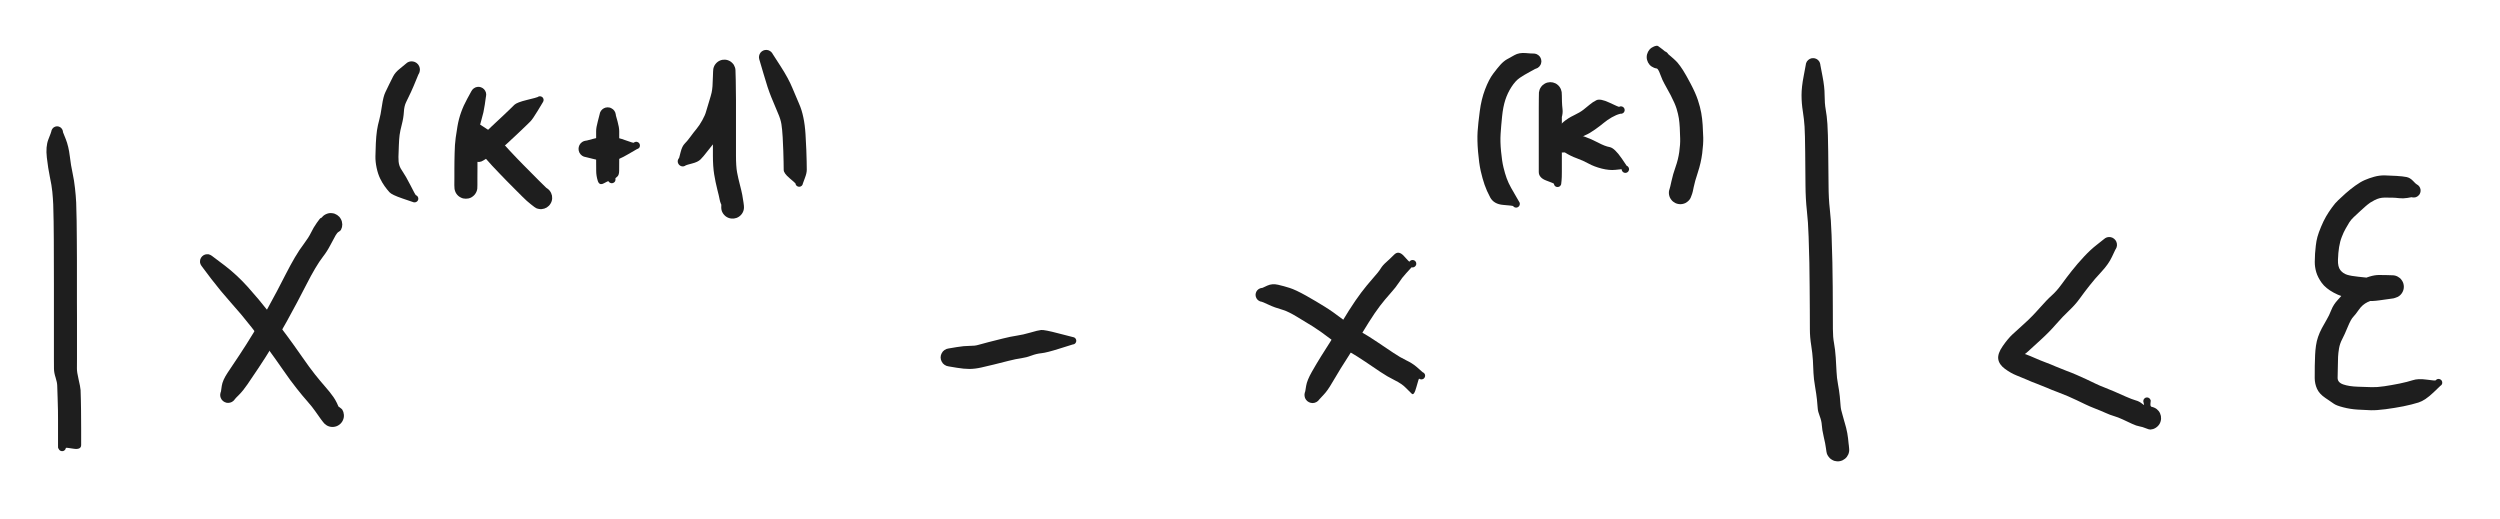<svg version="1.1" xmlns="http://www.w3.org/2000/svg" viewBox="0 0 437.73 90.839" width="437.73" height="90.839" filter="invert(93%) hue-rotate(180deg)" class="excalidraw-svg"><!-- svg-source:excalidraw --><defs><style class="style-fonts">
      </style></defs><rect x="0" y="0" width="437.73" height="90.839" fill="#ffffff"></rect><g transform="translate(10 23.145) rotate(0 1.095 28.482)" stroke="none"><path fill="#1e1e1e" d="M 1.03,0 Q 1.03,0 1.53,1.25 2.02,2.51 2.22,4.19 2.42,5.87 2.71,7.17 2.99,8.47 3.13,9.80 3.28,11.13 3.34,12.33 3.39,13.54 3.42,15.53 3.44,17.53 3.45,18.78 3.46,20.04 3.47,22.47 3.47,24.89 3.47,26.55 3.47,28.21 3.47,29.76 3.48,31.30 3.48,32.38 3.48,33.46 3.48,34.33 3.48,35.21 3.48,36.85 3.48,38.48 3.48,39.59 3.48,40.71 3.47,41.36 3.46,42.01 3.76,43.28 4.06,44.55 4.11,45.15 4.15,45.76 4.16,46.89 4.18,48.03 4.19,48.70 4.20,49.38 4.20,50.30 4.21,51.22 4.21,51.99 4.21,52.75 4.21,53.33 4.21,53.91 4.21,54.77 4.21,55.63 2.87,55.42 1.54,55.20 1.53,55.28 1.52,55.36 1.49,55.43 1.46,55.51 1.42,55.57 1.37,55.64 1.31,55.69 1.25,55.74 1.18,55.78 1.11,55.82 1.04,55.83 0.96,55.85 0.88,55.85 0.80,55.85 0.73,55.83 0.65,55.82 0.58,55.78 0.51,55.74 0.45,55.69 0.39,55.64 0.34,55.57 0.30,55.51 0.27,55.43 0.24,55.36 0.23,55.28 0.22,55.20 0.22,55.21 0.22,55.21 0.24,55.11 0.25,55.00 0.30,54.91 0.35,54.81 0.43,54.74 0.50,54.66 0.60,54.62 0.69,54.57 0.80,54.56 0.90,54.54 1.01,54.57 1.11,54.59 1.20,54.64 1.30,54.69 1.37,54.77 1.44,54.85 1.48,54.95 1.52,55.05 1.53,55.15 1.54,55.26 1.51,55.36 1.48,55.47 1.42,55.55 1.37,55.64 1.28,55.71 1.20,55.78 1.10,55.81 1.00,55.85 0.89,55.85 0.79,55.85 0.69,55.82 0.58,55.79 0.50,55.72 0.41,55.66 0.35,55.58 0.29,55.49 0.26,55.39 0.23,55.28 0.23,55.18 0.24,55.07 0.27,54.97 0.31,54.87 0.38,54.79 0.45,54.71 0.54,54.65 0.63,54.60 0.73,54.57 0.83,54.55 0.94,54.56 1.04,54.57 1.14,54.61 1.24,54.65 1.32,54.72 1.40,54.79 1.45,54.89 1.50,54.98 1.52,55.09 1.54,55.20 1.53,55.28 1.52,55.36 1.49,55.43 1.46,55.51 1.42,55.57 1.37,55.64 1.31,55.69 1.25,55.74 1.18,55.78 1.11,55.82 1.04,55.83 0.96,55.85 0.88,55.85 0.80,55.85 0.73,55.83 0.65,55.82 0.58,55.78 0.51,55.74 0.45,55.69 0.39,55.64 0.34,55.57 0.30,55.51 0.27,55.43 0.24,55.36 0.23,55.28 0.22,55.20 0.19,55.42 0.16,55.63 0.16,54.77 0.16,53.91 0.16,53.33 0.16,52.75 0.16,51.99 0.16,51.23 0.16,50.32 0.15,49.42 0.15,48.75 0.14,48.09 0.09,46.53 0.04,44.97 0.02,44.40 0.01,43.83 -0.26,42.98 -0.54,42.13 -0.55,41.42 -0.56,40.71 -0.56,39.59 -0.56,38.48 -0.56,36.85 -0.56,35.21 -0.56,34.34 -0.56,33.46 -0.56,32.38 -0.56,31.31 -0.56,29.76 -0.56,28.22 -0.56,26.56 -0.56,24.90 -0.57,22.48 -0.57,20.07 -0.58,18.82 -0.59,17.57 -0.61,15.65 -0.63,13.73 -0.68,12.64 -0.73,11.54 -0.84,10.43 -0.95,9.31 -1.27,7.83 -1.58,6.34 -1.80,4.43 -2.02,2.52 -1.53,1.26 -1.03,0 -1.02,-0.12 -1.00,-0.24 -0.96,-0.36 -0.92,-0.48 -0.84,-0.58 -0.77,-0.68 -0.68,-0.77 -0.59,-0.85 -0.47,-0.91 -0.36,-0.97 -0.24,-1.00 -0.12,-1.03 0.00,-1.03 0.12,-1.03 0.24,-1.00 0.36,-0.97 0.47,-0.91 0.59,-0.85 0.68,-0.77 0.77,-0.68 0.84,-0.58 0.92,-0.48 0.96,-0.36 1.00,-0.24 1.02,-0.12 1.03,0.00 1.03,0.00 L 1.03,0 Z"></path></g><g transform="translate(36.291 45.785) rotate(0 11.32 13.876)" stroke="none"><path fill="#1e1e1e" d="M 0.91,-0.91 Q 0.91,-0.91 3.06,0.71 5.20,2.35 7.09,4.45 8.98,6.55 10.86,8.95 12.75,11.35 13.96,13.00 15.18,14.65 16.55,16.62 17.92,18.60 18.87,19.79 19.83,20.99 20.63,21.90 21.44,22.81 22.09,23.73 22.73,24.65 23.18,25.96 23.63,27.27 23.56,26.49 23.50,25.71 23.63,25.92 23.75,26.12 23.83,26.35 23.90,26.58 23.92,26.83 23.94,27.07 23.90,27.31 23.86,27.55 23.76,27.77 23.67,27.99 23.52,28.18 23.37,28.38 23.18,28.53 22.99,28.68 22.78,28.78 22.56,28.89 22.32,28.93 22.08,28.98 21.84,28.97 21.60,28.96 21.36,28.89 21.13,28.82 20.92,28.70 20.71,28.57 20.54,28.41 20.36,28.24 19.62,26.23 18.87,24.23 18.81,24.14 18.76,24.05 18.73,23.94 18.71,23.84 18.72,23.74 18.72,23.63 18.77,23.53 18.81,23.43 18.88,23.36 18.95,23.28 19.05,23.23 19.14,23.17 19.24,23.16 19.35,23.14 19.45,23.15 19.56,23.17 19.65,23.22 19.75,23.26 19.82,23.34 19.90,23.41 19.94,23.51 19.99,23.61 20.00,23.71 20.02,23.82 20.00,23.92 19.98,24.03 19.92,24.12 19.87,24.21 19.79,24.28 19.71,24.35 19.61,24.39 19.51,24.43 19.41,24.44 19.30,24.45 19.20,24.42 19.10,24.39 19.01,24.34 18.92,24.28 18.85,24.19 18.79,24.11 18.75,24.01 18.71,23.91 18.71,23.81 18.71,23.70 18.74,23.60 18.78,23.50 18.84,23.41 18.90,23.32 18.99,23.26 19.07,23.20 19.18,23.17 19.28,23.14 19.38,23.15 19.49,23.15 19.59,23.19 19.69,23.22 19.77,23.29 19.85,23.36 19.85,23.36 19.85,23.36 21.68,24.54 23.50,25.71 23.63,25.92 23.75,26.12 23.83,26.35 23.90,26.58 23.92,26.83 23.94,27.07 23.90,27.31 23.86,27.55 23.76,27.77 23.67,27.99 23.52,28.18 23.37,28.38 23.18,28.53 22.99,28.68 22.78,28.78 22.56,28.89 22.32,28.93 22.08,28.98 21.84,28.97 21.60,28.96 21.36,28.89 21.13,28.82 20.92,28.70 20.71,28.57 20.54,28.41 20.36,28.24 19.88,27.59 19.40,26.95 18.91,26.22 18.41,25.49 17.54,24.50 16.66,23.51 15.63,22.20 14.59,20.90 13.26,18.97 11.93,17.05 10.75,15.44 9.56,13.84 7.77,11.54 5.98,9.25 4.16,7.23 2.35,5.20 0.71,3.06 -0.91,0.91 -1.00,0.79 -1.10,0.66 -1.16,0.52 -1.23,0.38 -1.26,0.23 -1.28,0.07 -1.27,-0.07 -1.26,-0.23 -1.22,-0.38 -1.17,-0.52 -1.09,-0.66 -1.01,-0.79 -0.90,-0.90 -0.79,-1.01 -0.66,-1.09 -0.52,-1.17 -0.38,-1.22 -0.23,-1.26 -0.07,-1.27 0.07,-1.28 0.23,-1.26 0.38,-1.23 0.52,-1.16 0.66,-1.10 0.79,-1.00 0.91,-0.91 0.91,-0.91 L 0.91,-0.91 Z"></path></g><g transform="translate(39.942 69.154) rotate(0 9.129 -15.336)" stroke="none"><path fill="#1e1e1e" d="M -1.25,-0.62 Q -1.25,-0.62 -1.11,-1.60 -0.96,-2.58 -0.09,-3.89 0.78,-5.20 1.96,-6.96 3.14,-8.73 4.46,-10.91 5.77,-13.09 6.75,-14.84 7.72,-16.60 8.55,-18.17 9.38,-19.75 10.15,-21.26 10.92,-22.77 11.70,-24.10 12.48,-25.43 13.29,-26.49 14.09,-27.55 14.52,-28.43 14.94,-29.31 15.53,-30.14 16.12,-30.98 16.21,-30.97 16.30,-30.96 16.46,-31.14 16.61,-31.33 16.81,-31.47 17.01,-31.61 17.24,-31.70 17.46,-31.79 17.70,-31.83 17.94,-31.86 18.19,-31.83 18.43,-31.81 18.66,-31.73 18.89,-31.64 19.09,-31.51 19.29,-31.37 19.46,-31.20 19.62,-31.02 19.74,-30.80 19.86,-30.59 19.92,-30.35 19.98,-30.12 19.99,-29.87 19.99,-29.63 19.94,-29.39 19.88,-29.16 19.77,-28.94 19.66,-28.72 19.06,-28.53 18.45,-28.34 17.27,-27.61 16.09,-26.88 16.00,-26.81 15.92,-26.75 15.82,-26.71 15.72,-26.67 15.62,-26.67 15.51,-26.66 15.41,-26.69 15.31,-26.72 15.22,-26.78 15.13,-26.84 15.07,-26.93 15.01,-27.01 14.97,-27.11 14.94,-27.22 14.94,-27.32 14.94,-27.43 14.98,-27.53 15.01,-27.63 15.08,-27.71 15.15,-27.80 15.23,-27.85 15.32,-27.91 15.43,-27.94 15.53,-27.97 15.63,-27.96 15.74,-27.95 15.84,-27.91 15.94,-27.87 16.02,-27.80 16.10,-27.73 16.15,-27.64 16.20,-27.55 16.22,-27.44 16.25,-27.34 16.23,-27.23 16.22,-27.13 16.17,-27.03 16.13,-26.94 16.05,-26.86 15.98,-26.78 15.89,-26.74 15.79,-26.69 15.69,-26.67 15.58,-26.66 15.48,-26.67 15.37,-26.69 15.28,-26.74 15.19,-26.80 15.11,-26.87 15.04,-26.95 15.00,-27.05 14.96,-27.15 14.95,-27.25 14.94,-27.36 14.96,-27.46 14.98,-27.56 15.04,-27.65 15.10,-27.74 15.10,-27.74 15.10,-27.74 15.70,-29.35 16.30,-30.96 16.46,-31.14 16.61,-31.33 16.81,-31.47 17.01,-31.61 17.24,-31.70 17.46,-31.79 17.70,-31.83 17.94,-31.86 18.19,-31.83 18.43,-31.81 18.66,-31.73 18.89,-31.64 19.09,-31.51 19.29,-31.37 19.46,-31.20 19.62,-31.02 19.74,-30.80 19.86,-30.59 19.92,-30.35 19.98,-30.12 19.99,-29.87 19.99,-29.63 19.94,-29.39 19.88,-29.16 19.77,-28.94 19.66,-28.72 19.38,-28.58 19.10,-28.43 18.83,-27.96 18.55,-27.49 17.93,-26.29 17.31,-25.10 16.63,-24.24 15.96,-23.37 15.24,-22.15 14.52,-20.93 13.74,-19.40 12.96,-17.87 12.10,-16.25 11.25,-14.63 10.24,-12.82 9.23,-11.00 7.87,-8.74 6.50,-6.48 5.31,-4.71 4.13,-2.94 3.38,-1.85 2.64,-0.77 1.95,-0.07 1.25,0.62 1.16,0.76 1.07,0.91 0.94,1.02 0.82,1.14 0.67,1.22 0.52,1.30 0.36,1.34 0.19,1.39 0.02,1.39 -0.14,1.39 -0.30,1.36 -0.47,1.32 -0.62,1.24 -0.77,1.17 -0.90,1.06 -1.03,0.95 -1.13,0.81 -1.23,0.67 -1.29,0.52 -1.35,0.36 -1.38,0.19 -1.40,0.02 -1.38,-0.14 -1.37,-0.30 -1.31,-0.46 -1.25,-0.62 -1.25,-0.62 L -1.25,-0.62 Z"></path></g><g transform="translate(317.455 11.461) rotate(0 2.191 33.594)" stroke="none"><path fill="#1e1e1e" d="M 1.29,0 Q 1.29,0 1.65,1.88 2.02,3.77 2.02,5.20 2.02,6.64 2.21,7.71 2.41,8.78 2.51,10.25 2.61,11.72 2.65,15.08 2.69,18.45 2.71,20.91 2.72,23.37 2.93,25.15 3.14,26.92 3.24,29.69 3.34,32.46 3.38,34.46 3.42,36.46 3.44,38.78 3.45,41.11 3.46,42.94 3.47,44.76 3.47,46.17 3.47,47.57 3.67,48.63 3.87,49.69 3.97,51.16 4.07,52.62 4.11,53.65 4.15,54.67 4.36,55.80 4.57,56.92 4.68,57.96 4.79,58.99 4.82,59.62 4.86,60.24 5.18,61.27 5.50,62.30 5.55,62.84 5.60,63.39 5.78,64.13 5.95,64.88 6.09,65.49 6.22,66.10 6.26,66.51 6.30,66.92 6.32,67.16 6.34,67.40 6.30,67.64 6.26,67.88 6.16,68.11 6.06,68.33 5.92,68.52 5.77,68.72 5.58,68.87 5.39,69.02 5.17,69.13 4.95,69.23 4.71,69.28 4.47,69.33 4.23,69.32 3.99,69.30 3.75,69.24 3.52,69.17 3.31,69.04 3.10,68.92 2.92,68.75 2.75,68.58 2.62,68.38 2.49,68.17 2.41,67.94 2.34,67.71 2.33,67.02 2.33,66.33 2.14,65.28 1.95,64.23 2.48,61.63 3.01,59.02 3.03,58.91 3.04,58.81 3.09,58.71 3.13,58.62 3.21,58.54 3.28,58.46 3.37,58.42 3.47,58.37 3.57,58.35 3.68,58.34 3.78,58.35 3.89,58.37 3.98,58.42 4.07,58.47 4.15,58.55 4.22,58.63 4.26,58.73 4.30,58.83 4.31,58.93 4.32,59.04 4.30,59.14 4.28,59.24 4.22,59.33 4.16,59.42 4.08,59.49 4.00,59.56 3.90,59.60 3.80,59.64 3.70,59.64 3.59,59.64 3.49,59.61 3.39,59.58 3.30,59.52 3.21,59.46 3.15,59.38 3.09,59.29 3.05,59.19 3.02,59.09 3.02,58.98 3.02,58.88 3.06,58.78 3.09,58.68 3.16,58.59 3.22,58.51 3.31,58.45 3.40,58.39 3.51,58.37 3.61,58.34 3.71,58.35 3.82,58.35 3.92,58.39 4.02,58.43 4.10,58.50 4.18,58.57 4.23,58.67 4.28,58.76 4.30,58.86 4.33,58.97 4.33,58.97 4.33,58.97 5.13,61.28 5.94,63.58 6.12,65.25 6.30,66.92 6.32,67.16 6.34,67.40 6.30,67.64 6.26,67.88 6.16,68.11 6.06,68.33 5.92,68.52 5.77,68.72 5.58,68.87 5.39,69.02 5.17,69.13 4.95,69.23 4.71,69.28 4.47,69.33 4.23,69.32 3.99,69.30 3.75,69.24 3.52,69.17 3.31,69.04 3.10,68.92 2.92,68.75 2.75,68.58 2.62,68.38 2.49,68.17 2.41,67.94 2.34,67.71 2.25,66.99 2.16,66.26 1.86,65.00 1.57,63.74 1.53,62.98 1.48,62.22 1.17,61.42 0.85,60.62 0.81,60.01 0.76,59.40 0.68,58.52 0.59,57.64 0.35,56.23 0.11,54.83 0.07,53.86 0.04,52.89 -0.03,51.63 -0.11,50.37 -0.33,48.98 -0.56,47.59 -0.56,46.18 -0.57,44.78 -0.57,42.96 -0.58,41.14 -0.60,38.84 -0.61,36.54 -0.65,34.57 -0.69,32.60 -0.78,29.99 -0.86,27.38 -1.09,25.39 -1.31,23.40 -1.33,20.95 -1.34,18.49 -1.38,15.24 -1.41,11.98 -1.49,10.72 -1.57,9.45 -1.79,8.05 -2.02,6.64 -2.02,5.21 -2.02,3.77 -1.65,1.88 -1.29,0 -1.27,-0.15 -1.26,-0.31 -1.20,-0.45 -1.14,-0.60 -1.06,-0.73 -0.97,-0.86 -0.85,-0.96 -0.73,-1.06 -0.59,-1.14 -0.46,-1.21 -0.30,-1.25 -0.15,-1.28 0.00,-1.28 0.15,-1.28 0.30,-1.25 0.46,-1.21 0.59,-1.14 0.73,-1.06 0.85,-0.96 0.97,-0.86 1.06,-0.73 1.14,-0.60 1.20,-0.45 1.26,-0.31 1.27,-0.15 1.29,0.00 1.29,0.00 L 1.29,0 Z"></path></g><g transform="translate(369.306 42.863) rotate(0 -5.842 15.336)" stroke="none"><path fill="#1e1e1e" d="M 1.07,0.86 Q 1.07,0.86 0.48,2.11 -0.10,3.36 -1.34,4.70 -2.59,6.04 -3.46,7.16 -4.34,8.27 -5.13,9.37 -5.92,10.47 -7.03,11.52 -8.14,12.56 -9.32,13.92 -10.50,15.28 -11.95,16.60 -13.41,17.92 -14.19,18.65 -14.97,19.38 -15.57,19.52 -16.17,19.67 -15.79,19.27 -15.41,18.87 -14.58,19.18 -13.76,19.49 -12.91,19.87 -12.05,20.25 -11.14,20.59 -10.22,20.93 -9.34,21.32 -8.45,21.70 -7.52,22.05 -6.59,22.39 -5.70,22.78 -4.81,23.16 -4.01,23.54 -3.20,23.92 -2.44,24.29 -1.68,24.66 -0.81,24.99 0.05,25.32 0.92,25.70 1.79,26.09 2.91,26.58 4.03,27.07 4.64,27.24 5.26,27.40 5.80,27.85 6.34,28.30 6.92,28.27 7.50,28.24 7.34,28.28 7.18,28.33 7.42,28.37 7.66,28.41 7.88,28.51 8.11,28.61 8.30,28.75 8.49,28.90 8.65,29.09 8.80,29.28 8.90,29.50 9.00,29.73 9.05,29.97 9.09,30.20 9.08,30.45 9.07,30.69 9.00,30.92 8.93,31.16 8.81,31.37 8.68,31.58 8.51,31.75 8.34,31.92 8.13,32.05 7.93,32.18 7.69,32.26 7.46,32.33 7.22,32.35 6.98,32.36 6.47,29.91 5.97,27.46 5.97,27.36 5.97,27.25 6.01,27.15 6.04,27.05 6.11,26.97 6.18,26.88 6.27,26.83 6.36,26.77 6.46,26.74 6.56,26.72 6.67,26.73 6.77,26.74 6.87,26.78 6.97,26.82 7.05,26.89 7.13,26.96 7.18,27.05 7.23,27.15 7.25,27.25 7.27,27.35 7.26,27.46 7.24,27.57 7.20,27.66 7.15,27.76 7.08,27.83 7.00,27.91 6.90,27.95 6.81,28.00 6.70,28.02 6.60,28.03 6.49,28.01 6.39,27.99 6.30,27.94 6.21,27.89 6.13,27.81 6.06,27.73 6.02,27.63 5.98,27.53 5.97,27.43 5.96,27.32 5.99,27.22 6.01,27.11 6.07,27.02 6.13,26.93 6.21,26.87 6.29,26.80 6.39,26.76 6.49,26.73 6.60,26.73 6.70,26.72 6.81,26.75 6.91,26.78 6.99,26.85 7.08,26.91 7.14,26.99 7.20,27.08 7.24,27.18 7.27,27.28 7.27,27.28 7.27,27.28 7.22,27.81 7.18,28.33 7.42,28.37 7.66,28.41 7.88,28.51 8.11,28.61 8.30,28.75 8.49,28.90 8.65,29.09 8.80,29.28 8.90,29.50 9.00,29.73 9.05,29.97 9.09,30.20 9.08,30.45 9.07,30.69 9.00,30.92 8.93,31.16 8.81,31.37 8.68,31.58 8.51,31.75 8.34,31.92 8.13,32.05 7.93,32.18 7.69,32.26 7.46,32.33 7.22,32.35 6.98,32.36 6.40,32.12 5.83,31.88 5.30,31.79 4.76,31.70 3.99,31.34 3.22,30.97 2.37,30.58 1.53,30.19 0.84,29.99 0.15,29.79 -0.62,29.44 -1.39,29.09 -2.42,28.69 -3.45,28.29 -4.19,27.93 -4.92,27.57 -5.67,27.22 -6.42,26.87 -7.21,26.52 -7.99,26.18 -9.03,25.79 -10.07,25.41 -10.85,25.06 -11.63,24.72 -12.67,24.33 -13.70,23.95 -14.46,23.60 -15.23,23.26 -16.23,22.87 -17.24,22.47 -18.27,21.71 -19.29,20.95 -19.43,20.00 -19.56,19.05 -18.64,17.73 -17.72,16.41 -16.92,15.67 -16.12,14.92 -14.83,13.77 -13.54,12.61 -12.21,11.10 -10.88,9.59 -10.03,8.84 -9.19,8.09 -8.35,6.93 -7.51,5.77 -6.53,4.53 -5.55,3.29 -4.40,2.06 -3.25,0.83 -2.16,-0.01 -1.07,-0.86 -0.95,-0.97 -0.83,-1.09 -0.69,-1.17 -0.55,-1.26 -0.39,-1.31 -0.23,-1.35 -0.06,-1.36 0.09,-1.37 0.26,-1.34 0.42,-1.31 0.57,-1.24 0.72,-1.17 0.85,-1.06 0.98,-0.96 1.08,-0.83 1.18,-0.70 1.25,-0.54 1.32,-0.39 1.34,-0.23 1.37,-0.06 1.36,0.09 1.35,0.26 1.30,0.42 1.25,0.57 1.16,0.72 1.07,0.86 1.07,0.86 L 1.07,0.86 Z"></path></g><g transform="translate(422.618 33.369) rotate(0 -5.112 17.892)" stroke="none"><path fill="#1e1e1e" d="M -0.38,1.16 Q -0.38,1.16 -1.12,1.29 -1.86,1.41 -2.54,1.33 -3.21,1.25 -3.75,1.24 -4.28,1.23 -5.12,1.23 -5.97,1.23 -6.82,1.66 -7.68,2.10 -8.18,2.53 -8.68,2.96 -9.34,3.57 -10.00,4.17 -10.49,4.64 -10.99,5.11 -11.28,5.58 -11.57,6.05 -11.92,6.67 -12.27,7.28 -12.58,8.09 -12.90,8.89 -13.06,9.89 -13.22,10.88 -13.26,12.11 -13.30,13.34 -12.84,13.93 -12.37,14.52 -11.66,14.74 -10.95,14.96 -9.73,15.08 -8.50,15.21 -7.70,15.30 -6.90,15.38 -6.18,15.22 -5.46,15.06 -4.79,14.98 -4.13,14.91 -4.05,14.87 -3.97,14.83 -3.72,14.83 -3.48,14.83 -3.24,14.89 -3.01,14.95 -2.79,15.07 -2.58,15.18 -2.39,15.34 -2.21,15.51 -2.08,15.71 -1.94,15.91 -1.85,16.14 -1.77,16.36 -1.74,16.61 -1.71,16.85 -1.74,17.09 -1.77,17.33 -1.86,17.56 -1.95,17.79 -2.09,17.99 -2.23,18.19 -2.41,18.35 -2.59,18.51 -2.81,18.62 -3.03,18.73 -3.26,18.79 -3.50,18.85 -4.11,18.83 -4.72,18.82 -5.39,18.82 -6.05,18.81 -6.63,18.96 -7.21,19.10 -8.10,19.54 -8.99,19.98 -9.58,20.83 -10.17,21.68 -10.58,22.11 -11.00,22.54 -11.55,23.88 -12.10,25.22 -12.51,26.00 -12.92,26.77 -13.07,27.62 -13.21,28.47 -13.24,29.10 -13.26,29.73 -13.28,30.83 -13.30,31.94 -13.32,32.77 -13.34,33.59 -12.34,33.94 -11.34,34.29 -9.79,34.34 -8.23,34.39 -7.33,34.42 -6.43,34.45 -5.15,34.26 -3.87,34.07 -2.48,33.79 -1.09,33.50 -0.16,33.20 0.76,32.89 2.27,33.10 3.78,33.31 3.84,33.23 3.91,33.15 4.00,33.09 4.09,33.03 4.19,33.00 4.29,32.97 4.40,32.98 4.50,32.99 4.60,33.03 4.70,33.07 4.78,33.14 4.86,33.21 4.91,33.30 4.97,33.39 4.99,33.50 5.01,33.60 5.00,33.71 4.99,33.81 4.94,33.91 4.89,34.00 4.82,34.08 4.75,34.16 4.65,34.20 4.56,34.25 4.45,34.27 4.35,34.29 4.24,34.27 4.14,34.25 4.04,34.20 3.95,34.15 3.88,34.07 3.81,33.99 3.76,33.89 3.72,33.80 3.71,33.69 3.70,33.58 3.72,33.48 3.75,33.38 3.80,33.29 3.86,33.20 3.94,33.13 4.02,33.06 4.12,33.02 4.22,32.99 4.33,32.98 4.43,32.98 4.54,33.01 4.64,33.04 4.73,33.10 4.81,33.16 4.88,33.24 4.94,33.33 4.97,33.43 5.00,33.53 5.00,33.64 5.00,33.74 4.97,33.84 4.93,33.94 4.93,33.94 4.93,33.94 3.47,35.34 2.00,36.74 0.86,37.10 -0.28,37.46 -1.80,37.77 -3.32,38.07 -4.93,38.28 -6.54,38.49 -7.50,38.46 -8.45,38.43 -9.78,38.35 -11.11,38.27 -12.33,37.95 -13.54,37.64 -13.97,37.33 -14.41,37.02 -15.48,36.30 -16.54,35.58 -16.93,34.70 -17.32,33.82 -17.33,32.86 -17.34,31.90 -17.32,30.72 -17.30,29.54 -17.26,28.78 -17.23,28.01 -17.11,27.16 -16.99,26.32 -16.74,25.61 -16.50,24.90 -16.07,24.08 -15.63,23.26 -15.22,22.57 -14.81,21.89 -14.43,20.92 -14.05,19.95 -13.28,19.13 -12.51,18.32 -12.06,17.67 -11.62,17.02 -10.76,16.57 -9.91,16.11 -9.27,15.72 -8.62,15.32 -7.71,15.05 -6.81,14.78 -6.07,14.78 -5.33,14.77 -4.65,14.80 -3.97,14.83 -3.72,14.83 -3.48,14.83 -3.24,14.89 -3.01,14.95 -2.79,15.07 -2.58,15.18 -2.39,15.34 -2.21,15.51 -2.08,15.71 -1.94,15.91 -1.85,16.14 -1.77,16.36 -1.74,16.61 -1.71,16.85 -1.74,17.09 -1.77,17.33 -1.86,17.56 -1.95,17.79 -2.09,17.99 -2.23,18.19 -2.41,18.35 -2.59,18.51 -2.81,18.62 -3.03,18.73 -3.26,18.79 -3.50,18.85 -3.53,18.87 -3.56,18.89 -4.16,18.96 -4.76,19.04 -6.02,19.22 -7.28,19.40 -8.17,19.31 -9.06,19.22 -10.83,18.93 -12.61,18.64 -14.01,17.87 -15.41,17.11 -16.10,16.16 -16.79,15.20 -17.06,14.29 -17.33,13.37 -17.32,12.47 -17.31,11.56 -17.27,11.02 -17.24,10.48 -17.14,9.65 -17.05,8.81 -16.85,8.09 -16.65,7.36 -16.21,6.32 -15.78,5.28 -15.34,4.53 -14.90,3.77 -14.33,2.99 -13.77,2.20 -13.23,1.70 -12.70,1.19 -11.92,0.49 -11.14,-0.20 -10.23,-0.86 -9.32,-1.52 -8.57,-1.84 -7.82,-2.17 -6.92,-2.42 -6.02,-2.67 -5.10,-2.66 -4.17,-2.64 -3.02,-2.57 -1.86,-2.50 -1.25,-2.37 -0.65,-2.25 -0.13,-1.71 0.38,-1.16 0.52,-1.10 0.65,-1.03 0.77,-0.94 0.88,-0.85 0.97,-0.73 1.06,-0.61 1.12,-0.47 1.18,-0.34 1.20,-0.19 1.22,-0.05 1.21,0.09 1.20,0.24 1.15,0.38 1.11,0.52 1.03,0.65 0.95,0.77 0.84,0.87 0.73,0.98 0.61,1.05 0.48,1.13 0.34,1.17 0.19,1.21 0.04,1.21 -0.09,1.22 -0.24,1.19 -0.38,1.16 -0.38,1.16 L -0.38,1.16 Z"></path></g><g transform="translate(72.075 12.191) rotate(0 -1.826 11.32)" stroke="none"><path fill="#1e1e1e" d="M 1.17,0.88 Q 1.17,0.88 0.76,1.88 0.36,2.88 -0.13,3.95 -0.62,5.02 -0.97,5.70 -1.31,6.39 -1.36,7.42 -1.42,8.45 -1.72,9.60 -2.02,10.75 -2.11,11.46 -2.20,12.17 -2.24,13.27 -2.28,14.37 -2.31,15.28 -2.33,16.18 -2.16,16.73 -1.99,17.28 -1.53,17.92 -1.07,18.57 -0.20,20.26 0.65,21.95 0.75,21.99 0.85,22.02 0.93,22.09 1.01,22.16 1.07,22.25 1.13,22.34 1.15,22.44 1.18,22.55 1.17,22.65 1.16,22.76 1.11,22.86 1.07,22.95 1.00,23.03 0.92,23.11 0.83,23.16 0.74,23.21 0.63,23.23 0.53,23.25 0.42,23.23 0.32,23.22 0.22,23.17 0.13,23.12 0.06,23.04 -0.01,22.97 -0.05,22.87 -0.10,22.78 -0.11,22.67 -0.13,22.57 -0.10,22.46 -0.08,22.36 -0.03,22.27 0.01,22.17 0.09,22.10 0.17,22.03 0.27,21.99 0.37,21.95 0.48,21.95 0.58,21.94 0.68,21.97 0.79,21.99 0.88,22.05 0.96,22.11 1.03,22.19 1.10,22.28 1.13,22.38 1.17,22.48 1.17,22.58 1.17,22.69 1.14,22.79 1.10,22.89 1.04,22.98 0.98,23.06 0.89,23.12 0.80,23.18 0.70,23.21 0.60,23.24 0.49,23.24 0.39,23.24 0.39,23.24 0.39,23.24 -1.55,22.58 -3.49,21.92 -3.89,21.46 -4.30,21.00 -4.72,20.42 -5.14,19.84 -5.52,19.06 -5.90,18.28 -6.13,17.20 -6.36,16.12 -6.34,15.16 -6.32,14.21 -6.27,12.91 -6.21,11.62 -6.07,10.65 -5.92,9.68 -5.68,8.84 -5.44,8.00 -5.20,6.34 -4.96,4.68 -4.60,3.96 -4.25,3.24 -3.94,2.59 -3.62,1.95 -3.25,1.21 -2.88,0.47 -2.02,-0.20 -1.17,-0.88 -1.05,-1.00 -0.92,-1.13 -0.77,-1.23 -0.63,-1.32 -0.46,-1.38 -0.29,-1.43 -0.11,-1.45 0.05,-1.46 0.23,-1.43 0.40,-1.41 0.56,-1.34 0.73,-1.27 0.87,-1.16 1.01,-1.05 1.12,-0.92 1.23,-0.78 1.31,-0.62 1.39,-0.46 1.42,-0.29 1.46,-0.11 1.45,0.05 1.44,0.23 1.39,0.40 1.35,0.57 1.26,0.72 1.17,0.88 1.17,0.88 L 1.17,0.88 Z"></path></g><g transform="translate(83.76 16.573) rotate(0 -1.826 8.398)" stroke="none"><path fill="#1e1e1e" d="M 1.31,0.43 Q 1.31,0.43 1.12,1.77 0.93,3.11 0.57,4.28 0.20,5.45 0.10,6.41 -0.00,7.38 -0.05,8.03 -0.11,8.67 -0.13,9.93 -0.16,11.19 -0.16,11.76 -0.16,12.32 -0.16,12.97 -0.16,13.63 -0.17,14.54 -0.17,15.44 -0.17,15.83 -0.16,16.22 -0.19,16.46 -0.22,16.70 -0.31,16.93 -0.40,17.16 -0.54,17.36 -0.67,17.56 -0.86,17.72 -1.04,17.88 -1.26,18.00 -1.47,18.11 -1.71,18.17 -1.94,18.22 -2.19,18.22 -2.43,18.22 -2.67,18.17 -2.90,18.11 -3.12,17.99 -3.34,17.88 -3.52,17.72 -3.70,17.56 -3.84,17.36 -3.98,17.16 -4.06,16.93 -4.15,16.70 -4.18,16.46 -4.21,16.22 -4.20,15.64 -4.20,15.06 -4.20,14.36 -4.20,13.66 -4.14,11.94 -4.07,10.22 -4.09,10.11 -4.11,10.01 -4.10,9.90 -4.09,9.80 -4.04,9.70 -4.00,9.61 -3.92,9.53 -3.85,9.45 -3.75,9.40 -3.66,9.36 -3.55,9.34 -3.45,9.33 -3.34,9.34 -3.24,9.36 -3.15,9.41 -3.05,9.46 -2.98,9.54 -2.91,9.62 -2.87,9.72 -2.82,9.82 -2.81,9.92 -2.80,10.03 -2.83,10.13 -2.85,10.23 -2.91,10.32 -2.96,10.41 -3.05,10.48 -3.13,10.55 -3.23,10.59 -3.33,10.62 -3.43,10.63 -3.54,10.63 -3.64,10.60 -3.74,10.57 -3.83,10.51 -3.92,10.45 -3.98,10.37 -4.04,10.28 -4.08,10.18 -4.11,10.08 -4.11,9.97 -4.10,9.87 -4.07,9.77 -4.03,9.67 -3.97,9.58 -3.90,9.50 -3.81,9.44 -3.73,9.38 -3.62,9.35 -3.52,9.33 -3.41,9.34 -3.31,9.34 -3.21,9.38 -3.11,9.42 -3.03,9.49 -2.95,9.56 -2.90,9.66 -2.84,9.75 -2.84,9.75 -2.84,9.75 -1.51,11.71 -0.17,13.66 -0.17,14.36 -0.17,15.06 -0.17,15.64 -0.16,16.22 -0.19,16.46 -0.22,16.70 -0.31,16.93 -0.40,17.16 -0.54,17.36 -0.67,17.56 -0.86,17.72 -1.04,17.88 -1.25,18.00 -1.47,18.11 -1.71,18.17 -1.94,18.22 -2.19,18.22 -2.43,18.22 -2.67,18.17 -2.90,18.11 -3.12,17.99 -3.34,17.88 -3.52,17.72 -3.70,17.56 -3.84,17.36 -3.98,17.16 -4.06,16.93 -4.15,16.70 -4.18,16.46 -4.21,16.22 -4.21,15.83 -4.20,15.44 -4.20,14.53 -4.20,13.62 -4.20,12.95 -4.19,12.28 -4.19,11.71 -4.18,11.13 -4.16,10.25 -4.14,9.36 -4.10,8.81 -4.05,8.27 -3.97,7.54 -3.88,6.81 -3.66,5.53 -3.44,4.24 -3.02,3.08 -2.61,1.92 -1.96,0.74 -1.31,-0.43 -1.24,-0.58 -1.17,-0.73 -1.06,-0.86 -0.95,-0.99 -0.82,-1.09 -0.69,-1.19 -0.53,-1.26 -0.38,-1.33 -0.22,-1.35 -0.05,-1.38 0.11,-1.37 0.27,-1.35 0.43,-1.30 0.59,-1.25 0.73,-1.16 0.87,-1.07 0.99,-0.95 1.10,-0.83 1.19,-0.68 1.27,-0.54 1.32,-0.38 1.36,-0.22 1.37,-0.05 1.38,0.11 1.34,0.27 1.31,0.43 1.31,0.43 L 1.31,0.43 Z"></path></g><g transform="translate(82.299 22.415) rotate(0 6.573 6.208)" stroke="none"><path fill="#1e1e1e" d="M 0.96,-1.12 Q 0.96,-1.12 2.60,-0.06 4.25,0.98 5.19,2.04 6.13,3.10 6.88,3.89 7.63,4.69 8.16,5.25 8.69,5.80 9.33,6.45 9.97,7.10 10.66,7.79 11.35,8.49 12.06,9.20 12.77,9.91 13.30,10.42 13.84,10.92 13.63,10.71 13.42,10.50 13.61,10.65 13.80,10.79 13.95,10.98 14.10,11.17 14.20,11.39 14.30,11.61 14.35,11.84 14.39,12.08 14.38,12.32 14.37,12.56 14.30,12.79 14.23,13.02 14.10,13.23 13.98,13.44 13.81,13.61 13.64,13.78 13.44,13.91 13.23,14.03 13.00,14.11 12.77,14.18 12.53,14.20 12.29,14.22 12.06,14.17 11.82,14.13 11.60,14.04 11.38,13.94 10.68,11.77 9.99,9.61 9.94,9.51 9.90,9.41 9.89,9.31 9.88,9.20 9.91,9.10 9.93,9.00 9.99,8.91 10.05,8.82 10.13,8.75 10.21,8.68 10.31,8.64 10.41,8.61 10.52,8.60 10.62,8.60 10.72,8.63 10.83,8.66 10.91,8.72 11.00,8.78 11.06,8.87 11.12,8.96 11.16,9.06 11.19,9.16 11.19,9.27 11.18,9.37 11.15,9.47 11.11,9.57 11.05,9.66 10.98,9.74 10.89,9.80 10.80,9.85 10.70,9.88 10.59,9.91 10.49,9.90 10.38,9.89 10.29,9.85 10.19,9.81 10.11,9.74 10.03,9.67 9.98,9.57 9.92,9.48 9.90,9.38 9.88,9.27 9.90,9.17 9.91,9.06 9.96,8.97 10.00,8.87 10.08,8.80 10.15,8.72 10.25,8.67 10.34,8.62 10.45,8.61 10.55,8.60 10.66,8.61 10.76,8.63 10.85,8.69 10.95,8.74 11.02,8.82 11.09,8.90 11.09,8.90 11.09,8.90 12.25,9.70 13.42,10.50 13.61,10.65 13.80,10.79 13.95,10.98 14.10,11.17 14.20,11.39 14.30,11.61 14.35,11.84 14.39,12.08 14.38,12.32 14.37,12.56 14.30,12.79 14.23,13.02 14.10,13.23 13.98,13.44 13.81,13.61 13.64,13.78 13.44,13.91 13.23,14.03 13.00,14.11 12.77,14.18 12.53,14.20 12.29,14.22 12.06,14.17 11.82,14.13 11.60,14.04 11.38,13.94 10.66,13.36 9.93,12.79 9.21,12.06 8.49,11.34 7.79,10.64 7.09,9.93 6.43,9.27 5.77,8.60 5.23,8.03 4.68,7.46 3.88,6.61 3.08,5.75 2.35,4.90 1.62,4.05 0.33,2.58 -0.96,1.12 -1.08,0.99 -1.20,0.85 -1.28,0.70 -1.37,0.54 -1.41,0.37 -1.46,0.20 -1.46,0.02 -1.46,-0.15 -1.42,-0.32 -1.38,-0.50 -1.30,-0.66 -1.22,-0.81 -1.11,-0.95 -0.99,-1.08 -0.85,-1.19 -0.70,-1.29 -0.54,-1.36 -0.37,-1.42 -0.20,-1.45 -0.02,-1.47 0.15,-1.45 0.33,-1.44 0.49,-1.37 0.66,-1.31 0.81,-1.22 0.96,-1.12 0.96,-1.12 L 0.96,-1.12 Z"></path></g><g transform="translate(83.76 26.797) rotate(0 5.477 -4.747)" stroke="none"><path fill="#1e1e1e" d="M -1.01,-1.21 Q -1.01,-1.21 0.10,-2.43 1.22,-3.65 2.35,-4.69 3.47,-5.73 4.17,-6.39 4.87,-7.05 5.37,-7.53 5.87,-8.02 6.31,-8.45 6.75,-8.87 8.51,-9.30 10.28,-9.73 10.37,-9.80 10.45,-9.86 10.55,-9.90 10.65,-9.94 10.75,-9.94 10.86,-9.94 10.96,-9.91 11.06,-9.88 11.15,-9.82 11.24,-9.76 11.30,-9.67 11.36,-9.59 11.39,-9.49 11.43,-9.38 11.42,-9.28 11.42,-9.17 11.38,-9.07 11.35,-8.97 11.28,-8.89 11.22,-8.81 11.13,-8.75 11.04,-8.69 10.93,-8.66 10.83,-8.64 10.73,-8.65 10.62,-8.65 10.52,-8.70 10.42,-8.74 10.34,-8.81 10.27,-8.88 10.21,-8.97 10.16,-9.06 10.14,-9.17 10.12,-9.27 10.13,-9.38 10.15,-9.48 10.19,-9.58 10.24,-9.67 10.31,-9.75 10.39,-9.82 10.48,-9.87 10.58,-9.92 10.68,-9.93 10.79,-9.95 10.89,-9.93 11.00,-9.91 11.09,-9.86 11.18,-9.81 11.26,-9.73 11.33,-9.65 11.37,-9.55 11.41,-9.45 11.42,-9.35 11.43,-9.24 11.40,-9.14 11.38,-9.04 11.32,-8.95 11.27,-8.86 11.27,-8.86 11.27,-8.86 10.39,-7.40 9.51,-5.94 9.10,-5.53 8.68,-5.12 8.16,-4.61 7.64,-4.11 6.93,-3.44 6.22,-2.76 5.01,-1.65 3.81,-0.54 2.41,0.33 1.01,1.21 0.85,1.31 0.69,1.41 0.51,1.48 0.33,1.54 0.14,1.56 -0.04,1.57 -0.23,1.54 -0.42,1.52 -0.60,1.44 -0.77,1.37 -0.92,1.26 -1.08,1.14 -1.20,1.00 -1.32,0.85 -1.40,0.68 -1.49,0.51 -1.53,0.32 -1.57,0.14 -1.56,-0.04 -1.56,-0.23 -1.51,-0.42 -1.45,-0.60 -1.36,-0.77 -1.27,-0.93 -1.14,-1.07 -1.01,-1.21 -1.01,-1.21 L -1.01,-1.21 Z"></path></g><g transform="translate(106.399 20.224) rotate(0 0.365 6.938)" stroke="none"><path fill="#1e1e1e" d="M 1.44,0 Q 1.44,0 1.73,1.04 2.02,2.09 2.02,2.75 2.02,3.41 2.02,4.11 2.02,4.80 2.02,5.94 2.02,7.08 2.02,7.98 2.02,8.88 2.01,9.66 2.01,10.44 1.67,10.71 1.33,10.97 1.35,11.05 1.37,11.12 1.37,11.20 1.37,11.28 1.35,11.36 1.34,11.44 1.30,11.51 1.26,11.58 1.21,11.64 1.16,11.70 1.09,11.74 1.03,11.79 0.95,11.81 0.88,11.84 0.80,11.85 0.72,11.86 0.64,11.85 0.56,11.84 0.49,11.81 0.42,11.79 0.35,11.74 0.29,11.70 0.23,11.64 0.18,11.58 0.14,11.51 0.11,11.44 0.10,11.21 0.10,10.98 0.15,10.89 0.21,10.80 0.28,10.73 0.36,10.65 0.46,10.61 0.56,10.57 0.66,10.56 0.77,10.55 0.87,10.57 0.97,10.60 1.06,10.65 1.15,10.71 1.22,10.79 1.29,10.88 1.33,10.97 1.36,11.07 1.37,11.18 1.37,11.29 1.34,11.39 1.31,11.49 1.25,11.58 1.19,11.66 1.10,11.73 1.02,11.79 0.92,11.82 0.82,11.85 0.71,11.85 0.60,11.85 0.50,11.81 0.40,11.78 0.32,11.71 0.24,11.65 0.18,11.56 0.12,11.47 0.09,11.37 0.07,11.26 0.07,11.16 0.08,11.05 0.12,10.95 0.16,10.86 0.23,10.78 0.30,10.70 0.40,10.64 0.49,10.59 0.59,10.57 0.70,10.55 0.80,10.56 0.91,10.57 1.00,10.62 1.10,10.67 1.17,10.74 1.25,10.82 1.30,10.91 1.35,11.01 1.36,11.11 1.38,11.22 1.36,11.09 1.33,10.97 1.35,11.05 1.37,11.12 1.37,11.20 1.37,11.28 1.35,11.36 1.34,11.44 1.30,11.51 1.26,11.58 1.21,11.64 1.16,11.70 1.09,11.74 1.03,11.79 0.95,11.81 0.88,11.84 0.80,11.85 0.72,11.86 0.64,11.85 0.56,11.84 0.49,11.81 0.42,11.79 0.35,11.74 0.29,11.70 0.23,11.64 0.18,11.58 0.14,11.51 0.11,11.44 -0.67,11.87 -1.47,12.31 -1.74,11.42 -2.01,10.54 -2.01,9.71 -2.02,8.88 -2.02,7.98 -2.02,7.08 -2.02,5.94 -2.02,4.80 -2.02,4.11 -2.02,3.41 -2.02,2.75 -2.02,2.09 -1.73,1.04 -1.44,0 -1.42,-0.17 -1.40,-0.34 -1.34,-0.50 -1.27,-0.67 -1.18,-0.81 -1.08,-0.95 -0.95,-1.07 -0.82,-1.18 -0.66,-1.27 -0.51,-1.35 -0.34,-1.39 -0.17,-1.43 0.00,-1.43 0.17,-1.43 0.34,-1.39 0.51,-1.35 0.66,-1.26 0.82,-1.18 0.95,-1.07 1.08,-0.95 1.18,-0.81 1.27,-0.67 1.34,-0.50 1.40,-0.34 1.42,-0.17 1.44,0.00 1.44,0.00 L 1.44,0 Z"></path></g><g transform="translate(102.748 26.067) rotate(0 4.017 -0.365)" stroke="none"><path fill="#1e1e1e" d="M 0,-1.46 Q 0,-1.46 1.04,-1.74 2.09,-2.02 2.96,-2.02 3.83,-2.02 4.61,-2.02 5.40,-2.02 6.77,-1.51 8.14,-1.01 8.22,-1.08 8.30,-1.15 8.40,-1.19 8.49,-1.23 8.60,-1.24 8.71,-1.25 8.81,-1.22 8.91,-1.20 9.00,-1.14 9.09,-1.08 9.16,-1.00 9.22,-0.92 9.26,-0.82 9.30,-0.72 9.30,-0.61 9.30,-0.50 9.27,-0.40 9.24,-0.30 9.18,-0.21 9.12,-0.13 9.03,-0.07 8.94,-0.00 8.84,0.02 8.74,0.05 8.63,0.04 8.53,0.04 8.43,0.00 8.33,-0.02 8.25,-0.09 8.16,-0.16 8.11,-0.24 8.05,-0.33 8.02,-0.44 8.00,-0.54 8.01,-0.65 8.02,-0.75 8.06,-0.85 8.10,-0.95 8.17,-1.03 8.24,-1.11 8.33,-1.16 8.43,-1.21 8.53,-1.23 8.64,-1.25 8.74,-1.24 8.85,-1.22 8.94,-1.17 9.04,-1.13 9.11,-1.05 9.19,-0.98 9.23,-0.88 9.28,-0.79 9.29,-0.68 9.31,-0.58 9.29,-0.47 9.27,-0.37 9.22,-0.27 9.16,-0.18 9.16,-0.18 9.16,-0.18 7.28,0.91 5.40,2.02 4.61,2.02 3.83,2.02 2.96,2.02 2.09,2.02 1.04,1.74 0,1.46 -0.17,1.44 -0.35,1.42 -0.51,1.36 -0.68,1.30 -0.82,1.20 -0.97,1.09 -1.09,0.96 -1.20,0.83 -1.29,0.67 -1.37,0.52 -1.41,0.34 -1.45,0.17 -1.45,-0.00 -1.45,-0.17 -1.41,-0.34 -1.37,-0.52 -1.29,-0.67 -1.20,-0.83 -1.09,-0.96 -0.97,-1.09 -0.82,-1.20 -0.68,-1.30 -0.51,-1.36 -0.35,-1.42 -0.17,-1.44 0.00,-1.46 0.00,-1.46 L 0,-1.46 Z"></path></g><g transform="translate(119.544 28.257) rotate(0 4.382 -4.017)" stroke="none"><path fill="#1e1e1e" d="M -0.63,-0.63 Q -0.63,-0.63 -0.37,-1.63 -0.12,-2.64 0.35,-3.12 0.82,-3.59 1.35,-4.32 1.88,-5.05 2.39,-5.66 2.90,-6.27 3.42,-7.20 3.94,-8.13 4.11,-8.81 4.29,-9.49 4.62,-10.51 4.94,-11.53 5.06,-12.07 5.17,-12.61 5.21,-13.18 5.25,-13.75 5.28,-14.85 5.31,-15.95 5.35,-16.19 5.39,-16.42 5.49,-16.64 5.58,-16.86 5.73,-17.04 5.87,-17.23 6.06,-17.38 6.24,-17.53 6.46,-17.63 6.67,-17.73 6.91,-17.78 7.14,-17.82 7.38,-17.81 7.62,-17.80 7.84,-17.73 8.07,-17.66 8.28,-17.54 8.48,-17.42 8.65,-17.25 8.82,-17.09 8.95,-16.89 9.07,-16.68 9.14,-16.46 9.22,-16.23 9.23,-15.99 9.25,-15.76 9.28,-14.22 9.32,-12.67 9.32,-10.71 9.32,-8.74 9.32,-7.28 9.32,-5.81 9.32,-4.35 9.32,-2.89 9.32,-1.01 9.32,0.86 9.51,1.91 9.71,2.96 9.99,4.03 10.27,5.09 10.42,5.86 10.56,6.63 10.64,7.22 10.73,7.81 10.72,8.05 10.72,8.29 10.66,8.53 10.60,8.76 10.48,8.98 10.37,9.19 10.20,9.37 10.04,9.55 9.84,9.68 9.63,9.82 9.41,9.90 9.18,9.98 8.94,10.01 8.70,10.03 8.45,10.00 8.21,9.97 7.99,9.88 7.76,9.79 7.56,9.65 7.37,9.51 7.21,9.32 7.05,9.14 6.94,8.92 6.83,8.71 6.78,8.47 6.72,8.23 6.75,7.69 6.78,7.14 7.44,5.41 8.10,3.69 8.12,3.58 8.13,3.48 8.18,3.38 8.23,3.29 8.31,3.22 8.39,3.14 8.49,3.10 8.58,3.05 8.69,3.04 8.79,3.03 8.90,3.05 9.00,3.08 9.09,3.13 9.18,3.19 9.25,3.27 9.32,3.35 9.36,3.45 9.40,3.55 9.40,3.65 9.41,3.76 9.38,3.86 9.35,3.97 9.29,4.05 9.23,4.14 9.15,4.20 9.06,4.27 8.96,4.30 8.86,4.34 8.75,4.34 8.65,4.33 8.55,4.30 8.45,4.27 8.36,4.20 8.28,4.14 8.22,4.05 8.16,3.96 8.13,3.86 8.10,3.76 8.11,3.65 8.12,3.54 8.15,3.45 8.19,3.35 8.26,3.27 8.33,3.19 8.42,3.13 8.52,3.08 8.62,3.05 8.72,3.03 8.83,3.04 8.93,3.06 9.03,3.10 9.13,3.15 9.20,3.22 9.28,3.29 9.33,3.39 9.38,3.48 9.40,3.58 9.41,3.69 9.41,3.69 9.41,3.69 10.07,5.75 10.73,7.81 10.72,8.05 10.72,8.29 10.66,8.53 10.60,8.76 10.48,8.98 10.37,9.19 10.20,9.37 10.04,9.55 9.84,9.68 9.63,9.82 9.41,9.90 9.18,9.98 8.94,10.01 8.70,10.03 8.45,10.00 8.21,9.97 7.99,9.88 7.76,9.79 7.56,9.65 7.37,9.51 7.21,9.32 7.05,9.14 6.94,8.92 6.83,8.71 6.78,8.47 6.72,8.23 7.22,8.82 7.71,9.40 7.15,8.38 6.58,7.36 6.47,6.73 6.36,6.11 6.04,4.88 5.73,3.65 5.50,2.26 5.28,0.87 5.28,-1.00 5.28,-2.89 5.28,-4.35 5.28,-5.81 5.28,-7.28 5.28,-8.74 5.28,-10.71 5.28,-12.67 5.29,-14.31 5.31,-15.95 5.35,-16.19 5.39,-16.42 5.49,-16.64 5.58,-16.86 5.73,-17.04 5.87,-17.23 6.06,-17.38 6.24,-17.53 6.46,-17.63 6.67,-17.73 6.91,-17.78 7.14,-17.82 7.38,-17.81 7.62,-17.80 7.84,-17.73 8.07,-17.66 8.28,-17.54 8.48,-17.42 8.65,-17.25 8.82,-17.09 8.95,-16.89 9.07,-16.68 9.14,-16.46 9.22,-16.23 9.23,-16.00 9.25,-15.76 9.24,-15.12 9.23,-14.49 9.20,-13.95 9.18,-13.41 9.10,-12.60 9.02,-11.79 8.86,-11.06 8.70,-10.33 8.38,-9.34 8.06,-8.35 7.71,-7.27 7.36,-6.19 6.64,-4.97 5.91,-3.74 5.47,-3.22 5.03,-2.70 4.31,-1.76 3.60,-0.83 3.12,-0.35 2.64,0.12 1.63,0.37 0.63,0.63 0.54,0.69 0.46,0.76 0.36,0.80 0.26,0.85 0.15,0.87 0.05,0.88 -0.05,0.88 -0.16,0.87 -0.26,0.84 -0.36,0.81 -0.45,0.75 -0.54,0.70 -0.62,0.62 -0.70,0.54 -0.75,0.45 -0.81,0.36 -0.84,0.26 -0.87,0.16 -0.88,0.05 -0.88,-0.05 -0.87,-0.15 -0.85,-0.26 -0.80,-0.36 -0.76,-0.46 -0.69,-0.54 -0.63,-0.63 -0.63,-0.63 L -0.63,-0.63 Z"></path></g><g transform="translate(134.15 10) rotate(0 2.921 11.685)" stroke="none"><path fill="#1e1e1e" d="M 1.16,-0.52 Q 1.16,-0.52 2.54,1.62 3.93,3.78 4.60,5.43 5.28,7.07 5.76,8.16 6.24,9.24 6.51,10.56 6.79,11.87 6.89,13.52 6.99,15.16 7.03,16.25 7.07,17.34 7.09,18.23 7.10,19.12 7.11,19.70 7.12,20.29 6.78,21.17 6.44,22.04 6.43,22.12 6.42,22.20 6.39,22.27 6.37,22.35 6.32,22.41 6.28,22.48 6.22,22.53 6.16,22.58 6.09,22.62 6.02,22.66 5.94,22.68 5.87,22.70 5.79,22.70 5.71,22.70 5.63,22.68 5.56,22.67 5.49,22.63 5.41,22.59 5.35,22.54 5.29,22.49 5.25,22.43 5.20,22.36 5.17,22.29 5.15,22.21 5.14,22.13 5.12,22.06 5.20,21.84 5.28,21.63 5.36,21.56 5.44,21.49 5.54,21.45 5.63,21.41 5.74,21.40 5.85,21.40 5.95,21.42 6.05,21.45 6.14,21.51 6.23,21.57 6.29,21.65 6.36,21.74 6.39,21.84 6.43,21.94 6.43,22.04 6.43,22.15 6.40,22.25 6.36,22.35 6.30,22.44 6.24,22.52 6.15,22.58 6.06,22.64 5.96,22.67 5.86,22.70 5.75,22.70 5.65,22.69 5.55,22.65 5.45,22.61 5.37,22.55 5.28,22.48 5.23,22.39 5.17,22.30 5.15,22.19 5.13,22.09 5.14,21.98 5.15,21.88 5.19,21.78 5.23,21.68 5.31,21.61 5.38,21.53 5.47,21.48 5.57,21.43 5.67,21.41 5.78,21.39 5.88,21.41 5.99,21.42 6.08,21.47 6.17,21.52 6.25,21.60 6.32,21.68 6.37,21.77 6.41,21.87 6.42,21.97 6.44,22.08 6.42,22.18 6.39,22.29 6.42,22.16 6.44,22.04 6.43,22.12 6.42,22.20 6.39,22.27 6.37,22.35 6.32,22.41 6.28,22.48 6.22,22.53 6.16,22.58 6.09,22.62 6.02,22.66 5.94,22.68 5.87,22.70 5.79,22.70 5.71,22.70 5.63,22.68 5.56,22.67 5.49,22.63 5.41,22.59 5.35,22.54 5.29,22.49 5.25,22.43 5.20,22.36 5.17,22.29 5.15,22.21 5.14,22.13 5.12,22.06 4.10,21.20 3.08,20.34 3.07,19.76 3.06,19.19 3.05,18.34 3.03,17.48 3.00,16.44 2.96,15.40 2.89,14.01 2.81,12.62 2.67,11.74 2.53,10.85 2.03,9.73 1.54,8.60 0.90,7.02 0.26,5.45 -0.44,2.99 -1.16,0.52 -1.21,0.38 -1.25,0.23 -1.26,0.08 -1.27,-0.07 -1.24,-0.22 -1.22,-0.37 -1.15,-0.51 -1.09,-0.65 -1.00,-0.77 -0.90,-0.90 -0.78,-0.99 -0.66,-1.09 -0.52,-1.15 -0.38,-1.21 -0.23,-1.24 -0.08,-1.27 0.07,-1.26 0.22,-1.25 0.37,-1.21 0.52,-1.16 0.65,-1.08 0.78,-1.00 0.89,-0.90 1.00,-0.79 1.08,-0.66 1.16,-0.52 1.16,-0.52 L 1.16,-0.52 Z"></path></g><g transform="translate(166.283 62.581) rotate(0 10.954 -1.461)" stroke="none"><path fill="#1e1e1e" d="M 0,-1.60 Q 0,-1.60 1.25,-1.81 2.51,-2.02 3.46,-2.02 4.41,-2.01 4.99,-2.19 5.58,-2.37 6.77,-2.67 7.97,-2.97 9.31,-3.31 10.66,-3.65 11.74,-3.81 12.83,-3.97 14.13,-4.35 15.44,-4.74 16.01,-4.80 16.58,-4.86 19.05,-4.21 21.51,-3.57 21.62,-3.55 21.72,-3.54 21.82,-3.49 21.91,-3.44 21.99,-3.36 22.06,-3.29 22.10,-3.19 22.15,-3.09 22.16,-2.99 22.17,-2.88 22.15,-2.78 22.13,-2.67 22.07,-2.58 22.02,-2.49 21.94,-2.42 21.86,-2.35 21.76,-2.31 21.66,-2.27 21.55,-2.27 21.45,-2.26 21.34,-2.29 21.24,-2.32 21.15,-2.38 21.07,-2.44 21.00,-2.52 20.94,-2.61 20.90,-2.71 20.87,-2.81 20.87,-2.91 20.87,-3.02 20.90,-3.12 20.94,-3.22 21.00,-3.31 21.06,-3.39 21.15,-3.45 21.24,-3.51 21.34,-3.54 21.44,-3.57 21.55,-3.56 21.66,-3.56 21.75,-3.52 21.85,-3.48 21.93,-3.41 22.02,-3.34 22.07,-3.25 22.13,-3.16 22.15,-3.06 22.17,-2.95 22.16,-2.85 22.15,-2.74 22.10,-2.64 22.06,-2.55 21.99,-2.47 21.91,-2.39 21.82,-2.34 21.73,-2.29 21.62,-2.28 21.52,-2.26 21.52,-2.26 21.52,-2.26 19.25,-1.55 16.98,-0.83 16.08,-0.74 15.18,-0.65 14.31,-0.32 13.44,0.01 12.54,0.14 11.64,0.26 10.30,0.60 8.95,0.94 7.76,1.24 6.57,1.53 5.51,1.77 4.44,2.01 3.48,2.02 2.51,2.02 1.25,1.81 0,1.60 -0.19,1.57 -0.38,1.55 -0.56,1.48 -0.74,1.41 -0.90,1.30 -1.06,1.19 -1.19,1.05 -1.31,0.91 -1.40,0.73 -1.49,0.56 -1.54,0.38 -1.59,0.19 -1.59,-0.00 -1.59,-0.19 -1.54,-0.38 -1.49,-0.56 -1.40,-0.73 -1.31,-0.91 -1.19,-1.05 -1.06,-1.19 -0.90,-1.30 -0.74,-1.41 -0.56,-1.48 -0.38,-1.55 -0.19,-1.57 0.00,-1.60 0.00,-1.60 L 0,-1.60 Z"></path></g><g transform="translate(221.056 51.627) rotate(0 14.606 8.398)" stroke="none"><path fill="#1e1e1e" d="M 0,-1.23 Q 0,-1.23 0.84,-1.62 1.69,-2.01 2.72,-1.77 3.76,-1.53 4.76,-1.21 5.76,-0.90 7.63,0.14 9.50,1.20 10.86,2.05 12.23,2.89 14.14,4.35 16.05,5.81 17.34,6.54 18.64,7.27 20.14,8.29 21.64,9.30 22.88,10.13 24.11,10.96 25.16,11.46 26.21,11.96 26.93,12.57 27.65,13.17 28.09,13.59 28.52,14.01 28.40,13.85 28.28,13.68 28.33,13.75 28.37,13.81 28.41,13.88 28.44,13.95 28.46,14.03 28.47,14.11 28.47,14.19 28.46,14.26 28.44,14.34 28.42,14.42 28.38,14.48 28.34,14.55 28.28,14.61 28.23,14.67 28.16,14.71 28.09,14.75 28.02,14.77 27.94,14.80 27.86,14.80 27.78,14.81 27.70,14.79 27.63,14.78 27.55,14.75 27.48,14.72 27.42,14.67 27.36,14.62 27.26,14.36 27.16,14.10 27.19,13.99 27.21,13.89 27.27,13.80 27.33,13.71 27.41,13.65 27.49,13.58 27.59,13.54 27.69,13.51 27.80,13.50 27.91,13.50 28.01,13.53 28.11,13.56 28.19,13.63 28.28,13.69 28.34,13.78 28.40,13.86 28.44,13.96 28.47,14.06 28.46,14.17 28.46,14.28 28.42,14.38 28.39,14.48 28.32,14.56 28.25,14.64 28.16,14.70 28.07,14.76 27.97,14.78 27.87,14.81 27.76,14.80 27.66,14.79 27.56,14.75 27.46,14.71 27.38,14.63 27.30,14.56 27.25,14.47 27.20,14.38 27.18,14.27 27.16,14.17 27.17,14.06 27.19,13.96 27.24,13.86 27.28,13.77 27.36,13.69 27.43,13.62 27.53,13.57 27.62,13.52 27.73,13.51 27.83,13.50 27.94,13.52 28.04,13.54 28.14,13.59 28.23,13.64 28.30,13.72 28.37,13.80 28.41,13.90 28.45,14.00 28.36,13.84 28.28,13.68 28.32,13.75 28.37,13.81 28.41,13.88 28.44,13.95 28.46,14.03 28.47,14.11 28.47,14.19 28.46,14.26 28.44,14.34 28.42,14.42 28.38,14.48 28.34,14.55 28.28,14.61 28.23,14.67 28.16,14.71 28.09,14.75 28.02,14.77 27.94,14.80 27.86,14.80 27.78,14.81 27.70,14.79 27.63,14.78 27.55,14.75 27.48,14.72 27.42,14.67 27.36,14.62 26.94,16.16 26.53,17.70 26.13,17.31 25.73,16.93 25.06,16.25 24.40,15.57 23.13,14.94 21.87,14.32 20.62,13.48 19.38,12.65 18.00,11.71 16.63,10.78 15.11,9.90 13.59,9.02 11.84,7.67 10.09,6.33 8.78,5.51 7.47,4.70 6.00,3.82 4.54,2.94 3.62,2.65 2.70,2.37 2.18,2.19 1.66,2.01 0.83,1.62 0,1.23 -0.14,1.21 -0.29,1.19 -0.43,1.14 -0.57,1.09 -0.69,1.00 -0.81,0.92 -0.91,0.81 -1.01,0.70 -1.08,0.56 -1.15,0.43 -1.18,0.29 -1.22,0.14 -1.22,-0.00 -1.22,-0.14 -1.18,-0.29 -1.15,-0.43 -1.08,-0.56 -1.01,-0.70 -0.91,-0.81 -0.81,-0.92 -0.69,-1.00 -0.57,-1.09 -0.43,-1.14 -0.29,-1.19 -0.14,-1.21 0.00,-1.23 0.00,-1.23 L 0,-1.23 Z"></path></g><g transform="translate(229.819 69.154) rotate(0 8.764 -12.78)" stroke="none"><path fill="#1e1e1e" d="M -1.28,-0.64 Q -1.28,-0.64 -1.12,-1.61 -0.96,-2.58 -0.13,-4.04 0.70,-5.50 1.48,-6.75 2.26,-8.01 3.02,-9.18 3.77,-10.34 4.47,-11.61 5.17,-12.88 6.35,-14.76 7.54,-16.63 8.50,-17.90 9.46,-19.17 10.52,-20.37 11.59,-21.56 11.93,-22.14 12.28,-22.71 12.90,-23.25 13.51,-23.79 14.29,-24.57 15.07,-25.35 16.00,-24.32 16.92,-23.28 16.97,-23.34 17.01,-23.41 17.07,-23.46 17.13,-23.52 17.20,-23.55 17.27,-23.59 17.35,-23.61 17.42,-23.63 17.50,-23.63 17.58,-23.63 17.66,-23.61 17.73,-23.60 17.81,-23.56 17.88,-23.52 17.94,-23.47 18.00,-23.42 18.04,-23.36 18.09,-23.29 18.12,-23.22 18.14,-23.14 18.15,-23.07 18.17,-22.99 18.16,-22.91 18.15,-22.83 18.12,-22.76 18.09,-22.68 18.12,-22.74 18.14,-22.79 18.09,-22.70 18.05,-22.60 17.97,-22.53 17.90,-22.45 17.80,-22.40 17.71,-22.35 17.60,-22.34 17.50,-22.32 17.39,-22.34 17.29,-22.36 17.20,-22.41 17.10,-22.46 17.03,-22.54 16.96,-22.62 16.92,-22.72 16.87,-22.81 16.86,-22.92 16.85,-23.03 16.88,-23.13 16.90,-23.23 16.96,-23.32 17.02,-23.41 17.10,-23.48 17.18,-23.55 17.28,-23.59 17.38,-23.62 17.48,-23.63 17.59,-23.63 17.69,-23.60 17.79,-23.57 17.88,-23.51 17.97,-23.45 18.03,-23.36 18.09,-23.28 18.13,-23.18 18.16,-23.08 18.16,-22.97 18.16,-22.86 18.12,-22.76 18.08,-22.66 18.02,-22.58 17.95,-22.50 17.86,-22.44 17.78,-22.38 17.67,-22.35 17.57,-22.33 17.46,-22.33 17.36,-22.34 17.26,-22.38 17.16,-22.42 17.08,-22.49 17.00,-22.56 16.95,-22.65 16.90,-22.75 16.87,-22.85 16.85,-22.95 16.89,-23.12 16.92,-23.28 16.97,-23.34 17.01,-23.41 17.07,-23.46 17.13,-23.52 17.20,-23.55 17.27,-23.59 17.35,-23.61 17.42,-23.63 17.50,-23.63 17.58,-23.63 17.66,-23.61 17.73,-23.60 17.81,-23.56 17.88,-23.52 17.94,-23.47 18.00,-23.42 18.04,-23.36 18.09,-23.29 18.12,-23.22 18.14,-23.14 18.15,-23.07 18.17,-22.99 18.16,-22.91 18.15,-22.83 18.12,-22.76 18.09,-22.68 18.13,-22.97 18.16,-23.26 17.64,-22.68 17.12,-22.09 16.38,-21.30 15.64,-20.50 15.13,-19.69 14.61,-18.88 13.64,-17.80 12.67,-16.72 11.81,-15.60 10.95,-14.48 9.83,-12.70 8.71,-10.93 7.94,-9.54 7.16,-8.15 6.43,-7.01 5.69,-5.88 4.95,-4.68 4.20,-3.48 3.42,-2.13 2.64,-0.77 1.96,-0.06 1.28,0.64 1.18,0.78 1.09,0.92 0.96,1.04 0.83,1.16 0.68,1.24 0.53,1.32 0.36,1.37 0.20,1.41 0.02,1.42 -0.14,1.42 -0.31,1.38 -0.48,1.34 -0.63,1.27 -0.79,1.19 -0.92,1.08 -1.05,0.97 -1.15,0.83 -1.25,0.69 -1.32,0.53 -1.38,0.37 -1.40,0.19 -1.43,0.02 -1.41,-0.14 -1.39,-0.31 -1.34,-0.47 -1.28,-0.64 -1.28,-0.64 L -1.28,-0.64 Z"></path></g><g transform="translate(268.525 10.73) rotate(0 -4.017 13.145)" stroke="none"><path fill="#1e1e1e" d="M 0.26,1.34 Q 0.26,1.34 -0.68,1.86 -1.64,2.37 -2.41,2.89 -3.17,3.40 -3.87,4.48 -4.57,5.56 -4.96,6.77 -5.35,7.98 -5.52,9.65 -5.69,11.32 -5.78,12.70 -5.87,14.08 -5.70,15.79 -5.54,17.50 -5.28,18.57 -5.02,19.65 -4.72,20.48 -4.42,21.31 -3.93,22.18 -3.45,23.05 -2.97,23.85 -2.49,24.65 -2.46,24.73 -2.43,24.80 -2.42,24.88 -2.41,24.96 -2.42,25.04 -2.43,25.12 -2.46,25.19 -2.48,25.26 -2.53,25.33 -2.57,25.40 -2.63,25.45 -2.69,25.50 -2.76,25.54 -2.83,25.58 -2.90,25.60 -2.98,25.62 -3.06,25.62 -3.14,25.62 -3.22,25.60 -3.29,25.59 -3.36,25.55 -3.43,25.51 -3.49,25.46 -3.55,25.41 -3.60,25.35 -3.65,25.28 -3.49,24.83 -3.34,24.37 -3.24,24.34 -3.14,24.31 -3.03,24.32 -2.92,24.33 -2.82,24.37 -2.73,24.41 -2.65,24.48 -2.57,24.55 -2.51,24.64 -2.46,24.73 -2.44,24.83 -2.41,24.94 -2.43,25.04 -2.44,25.15 -2.48,25.25 -2.53,25.34 -2.60,25.42 -2.68,25.49 -2.77,25.54 -2.87,25.59 -2.97,25.61 -3.08,25.62 -3.18,25.61 -3.28,25.59 -3.38,25.54 -3.47,25.49 -3.54,25.41 -3.62,25.33 -3.66,25.24 -3.70,25.14 -3.71,25.03 -3.73,24.93 -3.70,24.82 -3.68,24.72 -3.62,24.63 -3.57,24.54 -3.49,24.47 -3.40,24.40 -3.30,24.36 -3.21,24.33 -3.10,24.32 -2.99,24.32 -2.89,24.35 -2.79,24.37 -2.70,24.43 -2.61,24.50 -2.55,24.58 -2.49,24.67 -2.45,24.77 -2.42,24.87 -2.42,24.97 -2.42,25.08 -2.46,25.18 -2.49,25.28 -2.56,25.36 -2.62,25.45 -2.56,25.05 -2.49,24.65 -2.46,24.73 -2.43,24.80 -2.42,24.88 -2.41,24.96 -2.42,25.04 -2.43,25.12 -2.46,25.19 -2.48,25.26 -2.53,25.33 -2.57,25.40 -2.63,25.45 -2.69,25.50 -2.76,25.54 -2.83,25.58 -2.90,25.60 -2.98,25.62 -3.06,25.62 -3.14,25.62 -3.22,25.60 -3.29,25.59 -3.36,25.55 -3.43,25.51 -3.49,25.46 -3.55,25.41 -3.60,25.35 -3.65,25.28 -5.30,25.15 -6.96,25.02 -7.60,23.84 -8.23,22.66 -8.59,21.61 -8.95,20.57 -9.26,19.22 -9.56,17.87 -9.73,15.84 -9.90,13.82 -9.81,12.33 -9.71,10.85 -9.43,8.75 -9.16,6.65 -8.50,4.92 -7.84,3.19 -7.09,2.19 -6.35,1.20 -5.80,0.59 -5.24,-0.02 -4.68,-0.34 -4.11,-0.66 -3.33,-1.09 -2.55,-1.53 -1.41,-1.44 -0.26,-1.34 -0.10,-1.36 0.06,-1.37 0.22,-1.34 0.38,-1.31 0.53,-1.25 0.69,-1.18 0.82,-1.08 0.95,-0.98 1.06,-0.85 1.16,-0.73 1.23,-0.58 1.30,-0.43 1.33,-0.26 1.37,-0.10 1.36,0.06 1.35,0.22 1.30,0.38 1.26,0.54 1.17,0.68 1.09,0.83 0.98,0.94 0.86,1.06 0.72,1.15 0.58,1.24 0.42,1.29 0.26,1.34 0.26,1.34 L 0.26,1.34 Z"></path></g><g transform="translate(272.177 21.685) rotate(0 0 2.921)" stroke="none"><path fill="#1e1e1e" d="M -1.06,0.35 Q -1.06,0.35 -1.69,-0.13 -2.33,-0.62 -2.46,-1.23 -2.58,-1.84 -2.65,-2.78 -2.72,-3.72 -2.73,-4.49 -2.74,-5.26 -2.72,-5.50 -2.69,-5.74 -2.61,-5.97 -2.53,-6.20 -2.39,-6.40 -2.26,-6.60 -2.08,-6.77 -1.90,-6.93 -1.69,-7.05 -1.47,-7.17 -1.24,-7.23 -1.00,-7.29 -0.76,-7.30 -0.51,-7.30 -0.28,-7.25 -0.04,-7.19 0.17,-7.09 0.39,-6.98 0.57,-6.82 0.76,-6.66 0.90,-6.46 1.04,-6.26 1.13,-6.04 1.22,-5.81 1.26,-5.57 1.29,-5.33 1.29,-4.42 1.29,-3.50 1.29,-2.70 1.29,-1.91 1.29,-1.15 1.29,-0.39 1.29,1.61 1.29,3.61 1.29,5.51 1.29,7.41 1.29,8.43 1.29,9.44 1.24,9.93 1.19,10.41 1.18,10.49 1.17,10.57 1.15,10.64 1.12,10.72 1.07,10.78 1.03,10.85 0.97,10.90 0.91,10.95 0.84,10.99 0.77,11.02 0.69,11.04 0.62,11.06 0.54,11.06 0.46,11.06 0.38,11.04 0.30,11.02 0.23,10.99 0.16,10.95 0.11,10.90 0.05,10.85 0.00,10.78 -0.03,10.72 -0.06,10.64 -0.09,10.57 -0.10,10.49 -0.11,10.41 0.06,10.12 0.24,9.82 0.34,9.79 0.44,9.76 0.55,9.76 0.66,9.76 0.76,9.80 0.86,9.84 0.94,9.90 1.02,9.97 1.08,10.06 1.14,10.15 1.16,10.25 1.19,10.35 1.18,10.46 1.18,10.56 1.13,10.66 1.09,10.76 1.02,10.84 0.95,10.92 0.86,10.97 0.77,11.02 0.66,11.05 0.56,11.07 0.45,11.05 0.35,11.04 0.25,10.99 0.16,10.95 0.08,10.87 0.01,10.80 -0.03,10.70 -0.08,10.61 -0.09,10.50 -0.11,10.40 -0.09,10.29 -0.07,10.19 -0.02,10.10 0.02,10.00 0.10,9.93 0.18,9.86 0.28,9.82 0.37,9.77 0.48,9.76 0.59,9.76 0.69,9.78 0.79,9.80 0.88,9.86 0.97,9.92 1.04,10.00 1.11,10.08 1.14,10.18 1.18,10.28 1.18,10.39 1.19,10.49 1.16,10.60 1.13,10.70 1.07,10.78 1.01,10.87 1.10,10.64 1.19,10.41 1.18,10.49 1.17,10.57 1.15,10.64 1.12,10.72 1.07,10.78 1.03,10.85 0.97,10.90 0.91,10.95 0.84,10.99 0.77,11.02 0.69,11.04 0.62,11.06 0.54,11.06 0.46,11.06 0.38,11.04 0.30,11.02 0.23,10.99 0.16,10.95 0.11,10.90 0.05,10.85 0.00,10.78 -0.03,10.72 -0.06,10.64 -0.09,10.57 -0.10,10.49 -0.11,10.41 -1.43,9.93 -2.75,9.44 -2.75,8.43 -2.75,7.41 -2.75,5.51 -2.75,3.61 -2.75,1.60 -2.75,-0.39 -2.75,-1.15 -2.75,-1.91 -2.75,-2.71 -2.75,-3.51 -2.74,-4.38 -2.74,-5.25 -2.72,-5.50 -2.69,-5.74 -2.61,-5.97 -2.53,-6.20 -2.39,-6.40 -2.26,-6.60 -2.08,-6.77 -1.90,-6.93 -1.69,-7.05 -1.47,-7.17 -1.24,-7.23 -1.00,-7.29 -0.76,-7.30 -0.51,-7.30 -0.28,-7.25 -0.04,-7.19 0.17,-7.09 0.39,-6.98 0.57,-6.82 0.76,-6.66 0.90,-6.46 1.04,-6.26 1.13,-6.04 1.22,-5.81 1.26,-5.57 1.29,-5.33 1.29,-4.96 1.30,-4.59 1.31,-3.91 1.33,-3.22 1.41,-2.56 1.49,-1.89 1.27,-1.12 1.06,-0.35 1.08,-0.22 1.11,-0.08 1.10,0.04 1.10,0.17 1.06,0.30 1.02,0.43 0.96,0.55 0.89,0.67 0.80,0.76 0.70,0.86 0.59,0.93 0.47,1.01 0.35,1.05 0.22,1.09 0.08,1.10 -0.04,1.11 -0.17,1.09 -0.31,1.07 -0.43,1.02 -0.55,0.96 -0.66,0.88 -0.77,0.80 -0.86,0.70 -0.94,0.59 -1.00,0.47 -1.06,0.35 -1.06,0.35 L -1.06,0.35 Z"></path></g><g transform="translate(273.637 24.606) rotate(0 5.842 2.556)" stroke="none"><path fill="#1e1e1e" d="M 0.58,-1.47 Q 0.58,-1.47 1.71,-1.25 2.85,-1.03 3.89,-0.65 4.94,-0.28 6.15,0.35 7.36,1.00 8.21,1.15 9.06,1.31 10.33,3.16 11.61,5.01 11.59,5.12 11.57,5.22 11.52,5.31 11.47,5.41 11.40,5.48 11.32,5.56 11.23,5.60 11.13,5.65 11.02,5.66 10.92,5.67 10.81,5.65 10.71,5.63 10.62,5.57 10.53,5.52 10.46,5.44 10.39,5.36 10.35,5.26 10.31,5.16 10.30,5.05 10.30,4.95 10.32,4.85 10.35,4.74 10.41,4.66 10.47,4.57 10.55,4.50 10.64,4.44 10.74,4.40 10.84,4.37 10.94,4.37 11.05,4.37 11.15,4.40 11.25,4.43 11.34,4.50 11.42,4.56 11.48,4.65 11.54,4.74 11.57,4.84 11.60,4.94 11.60,5.05 11.59,5.15 11.55,5.25 11.51,5.35 11.45,5.43 11.38,5.51 11.29,5.57 11.20,5.62 11.09,5.65 10.99,5.67 10.88,5.66 10.78,5.65 10.68,5.61 10.58,5.56 10.51,5.49 10.43,5.42 10.38,5.32 10.33,5.23 10.31,5.12 10.29,5.02 10.29,5.02 10.29,5.02 9.22,5.13 8.15,5.25 6.81,4.91 5.48,4.57 4.52,4.04 3.56,3.51 2.45,3.11 1.34,2.71 0.37,2.09 -0.58,1.47 -0.75,1.38 -0.92,1.28 -1.06,1.16 -1.20,1.03 -1.31,0.87 -1.41,0.71 -1.48,0.53 -1.54,0.35 -1.56,0.16 -1.58,-0.02 -1.56,-0.21 -1.53,-0.40 -1.46,-0.58 -1.39,-0.76 -1.28,-0.91 -1.16,-1.07 -1.02,-1.19 -0.87,-1.32 -0.70,-1.40 -0.53,-1.49 -0.34,-1.53 -0.16,-1.57 0.02,-1.57 0.21,-1.57 0.40,-1.52 0.58,-1.47 0.58,-1.47 L 0.58,-1.47 Z"></path></g><g transform="translate(273.637 25.336) rotate(0 5.112 -4.017)" stroke="none"><path fill="#1e1e1e" d="M -1.31,-0.43 Q -1.31,-0.43 -1.40,-1.17 -1.49,-1.91 -1.07,-2.61 -0.66,-3.32 0.12,-3.99 0.90,-4.65 1.95,-5.15 3.00,-5.65 3.60,-6.12 4.20,-6.60 4.71,-7.02 5.21,-7.45 5.88,-7.79 6.55,-8.12 8.17,-7.36 9.79,-6.59 9.86,-6.63 9.93,-6.67 10.00,-6.69 10.08,-6.71 10.16,-6.72 10.24,-6.72 10.31,-6.70 10.39,-6.69 10.46,-6.65 10.53,-6.62 10.59,-6.57 10.66,-6.52 10.70,-6.45 10.75,-6.39 10.78,-6.31 10.81,-6.24 10.82,-6.16 10.83,-6.09 10.83,-6.01 10.82,-5.93 10.79,-5.85 10.77,-5.78 10.72,-5.71 10.68,-5.65 10.62,-5.59 10.57,-5.54 10.70,-5.75 10.83,-5.97 10.80,-5.87 10.76,-5.77 10.70,-5.68 10.64,-5.60 10.55,-5.54 10.46,-5.48 10.36,-5.44 10.26,-5.41 10.16,-5.42 10.05,-5.42 9.95,-5.46 9.85,-5.50 9.77,-5.56 9.69,-5.63 9.63,-5.72 9.57,-5.81 9.55,-5.91 9.52,-6.02 9.53,-6.12 9.54,-6.23 9.58,-6.33 9.63,-6.42 9.70,-6.50 9.77,-6.58 9.86,-6.63 9.95,-6.68 10.06,-6.70 10.16,-6.72 10.27,-6.71 10.37,-6.69 10.47,-6.64 10.56,-6.60 10.64,-6.52 10.71,-6.44 10.76,-6.35 10.81,-6.25 10.82,-6.15 10.83,-6.04 10.81,-5.94 10.79,-5.83 10.74,-5.74 10.69,-5.65 10.61,-5.58 10.53,-5.51 10.43,-5.47 10.33,-5.43 10.23,-5.42 10.12,-5.41 10.02,-5.44 9.91,-5.46 9.82,-5.52 9.74,-5.58 9.67,-5.66 9.60,-5.75 9.57,-5.85 9.53,-5.95 9.66,-6.27 9.79,-6.59 9.86,-6.63 9.93,-6.67 10.00,-6.69 10.08,-6.71 10.16,-6.72 10.24,-6.72 10.31,-6.70 10.39,-6.69 10.46,-6.65 10.53,-6.62 10.59,-6.57 10.66,-6.52 10.70,-6.45 10.75,-6.39 10.78,-6.32 10.81,-6.24 10.82,-6.16 10.83,-6.09 10.83,-6.01 10.82,-5.93 10.79,-5.85 10.77,-5.78 10.72,-5.71 10.68,-5.65 10.62,-5.59 10.57,-5.54 9.97,-5.39 9.37,-5.24 8.57,-4.79 7.78,-4.33 7.19,-3.84 6.61,-3.35 5.64,-2.66 4.67,-1.97 3.99,-1.69 3.32,-1.42 2.82,-1.01 2.33,-0.60 1.82,-0.08 1.31,0.43 1.24,0.59 1.17,0.74 1.06,0.87 0.96,1.00 0.82,1.10 0.69,1.20 0.54,1.26 0.38,1.33 0.22,1.35 0.05,1.38 -0.11,1.37 -0.27,1.36 -0.43,1.30 -0.59,1.25 -0.73,1.16 -0.87,1.07 -0.99,0.95 -1.10,0.83 -1.19,0.68 -1.27,0.54 -1.32,0.38 -1.36,0.22 -1.37,0.05 -1.38,-0.11 -1.35,-0.27 -1.31,-0.43 -1.31,-0.43 L -1.31,-0.43 Z"></path></g><g transform="translate(291.164 10) rotate(0 1.461 12.415)" stroke="none"><path fill="#1e1e1e" d="M 0,1.08 Q 0,1.08 -0.41,1.55 -0.83,2.02 -1.08,1.99 -1.32,1.96 -1.55,1.87 -1.77,1.78 -1.97,1.65 -2.18,1.51 -2.34,1.33 -2.50,1.14 -2.61,0.93 -2.72,0.71 -2.78,0.48 -2.84,0.24 -2.84,-0.00 -2.84,-0.24 -2.78,-0.48 -2.72,-0.71 -2.61,-0.93 -2.50,-1.14 -2.34,-1.33 -2.17,-1.51 -1.97,-1.65 -1.77,-1.78 -1.55,-1.87 -1.32,-1.96 -1.08,-1.99 -0.83,-2.02 0.63,-0.78 2.11,0.45 2.56,0.97 3.01,1.50 3.51,2.28 4.01,3.06 4.86,4.67 5.71,6.28 6.12,7.51 6.53,8.75 6.71,9.77 6.89,10.78 6.96,11.89 7.03,12.99 7.06,14.09 7.09,15.18 6.88,16.84 6.67,18.50 6.12,20.17 5.57,21.83 5.39,22.76 5.21,23.69 5.12,23.92 5.03,24.15 4.95,24.38 4.88,24.61 4.75,24.82 4.62,25.03 4.44,25.19 4.26,25.36 4.05,25.49 3.84,25.61 3.61,25.67 3.37,25.74 3.13,25.75 2.89,25.76 2.65,25.71 2.41,25.66 2.19,25.56 1.97,25.45 1.78,25.30 1.59,25.15 1.45,24.95 1.30,24.76 1.20,24.53 1.11,24.31 1.07,24.07 1.03,23.83 1.05,23.58 1.07,23.34 2.35,21.88 3.63,20.42 3.69,20.34 3.76,20.26 3.85,20.20 3.94,20.15 4.05,20.12 4.15,20.10 4.26,20.11 4.36,20.12 4.46,20.16 4.56,20.21 4.63,20.28 4.71,20.35 4.76,20.45 4.81,20.54 4.83,20.64 4.85,20.75 4.83,20.85 4.82,20.96 4.77,21.05 4.72,21.15 4.64,21.22 4.57,21.30 4.47,21.34 4.38,21.39 4.27,21.40 4.16,21.41 4.06,21.39 3.96,21.37 3.87,21.31 3.77,21.26 3.70,21.18 3.63,21.10 3.59,21.00 3.55,20.90 3.55,20.80 3.54,20.69 3.57,20.59 3.59,20.49 3.65,20.40 3.71,20.31 3.80,20.24 3.88,20.18 3.98,20.14 4.08,20.11 4.19,20.11 4.29,20.11 4.39,20.14 4.49,20.17 4.58,20.24 4.67,20.30 4.73,20.39 4.79,20.47 4.82,20.58 4.85,20.68 4.84,20.78 4.84,20.89 4.80,20.99 4.76,21.09 4.76,21.09 4.76,21.09 4.82,22.09 4.89,23.08 4.96,23.62 5.03,24.15 4.95,24.38 4.88,24.61 4.75,24.82 4.62,25.03 4.44,25.19 4.26,25.36 4.05,25.48 3.84,25.61 3.61,25.67 3.37,25.74 3.13,25.75 2.89,25.76 2.65,25.71 2.41,25.66 2.19,25.56 1.97,25.45 1.78,25.30 1.59,25.15 1.45,24.95 1.30,24.76 1.20,24.53 1.11,24.31 1.07,24.07 1.03,23.83 1.05,23.58 1.07,23.34 1.16,23.10 1.25,22.87 1.50,21.70 1.75,20.53 2.21,19.24 2.67,17.95 2.86,16.62 3.05,15.28 3.02,14.26 3.00,13.24 2.95,12.34 2.90,11.44 2.79,10.71 2.67,9.97 2.40,9.06 2.12,8.14 1.36,6.67 0.59,5.21 0.26,4.66 -0.06,4.12 -0.45,3.07 -0.83,2.02 -1.08,1.99 -1.32,1.96 -1.55,1.87 -1.77,1.78 -1.97,1.65 -2.17,1.51 -2.34,1.33 -2.50,1.14 -2.61,0.93 -2.72,0.71 -2.78,0.48 -2.84,0.24 -2.84,0.00 -2.84,-0.24 -2.78,-0.48 -2.72,-0.71 -2.61,-0.93 -2.50,-1.14 -2.34,-1.33 -2.18,-1.51 -1.97,-1.65 -1.77,-1.78 -1.55,-1.87 -1.32,-1.96 -1.08,-1.99 -0.83,-2.02 -0.41,-1.55 0,-1.08 0.12,-1.06 0.25,-1.05 0.38,-1.00 0.50,-0.96 0.61,-0.88 0.71,-0.81 0.80,-0.71 0.89,-0.61 0.95,-0.50 1.01,-0.38 1.04,-0.25 1.07,-0.13 1.07,0.00 1.07,0.13 1.04,0.25 1.01,0.38 0.95,0.50 0.89,0.61 0.80,0.71 0.71,0.81 0.61,0.88 0.50,0.96 0.38,1.00 0.25,1.05 0.12,1.06 -0.00,1.08 -0.00,1.08 L 0,1.08 Z"></path></g></svg>